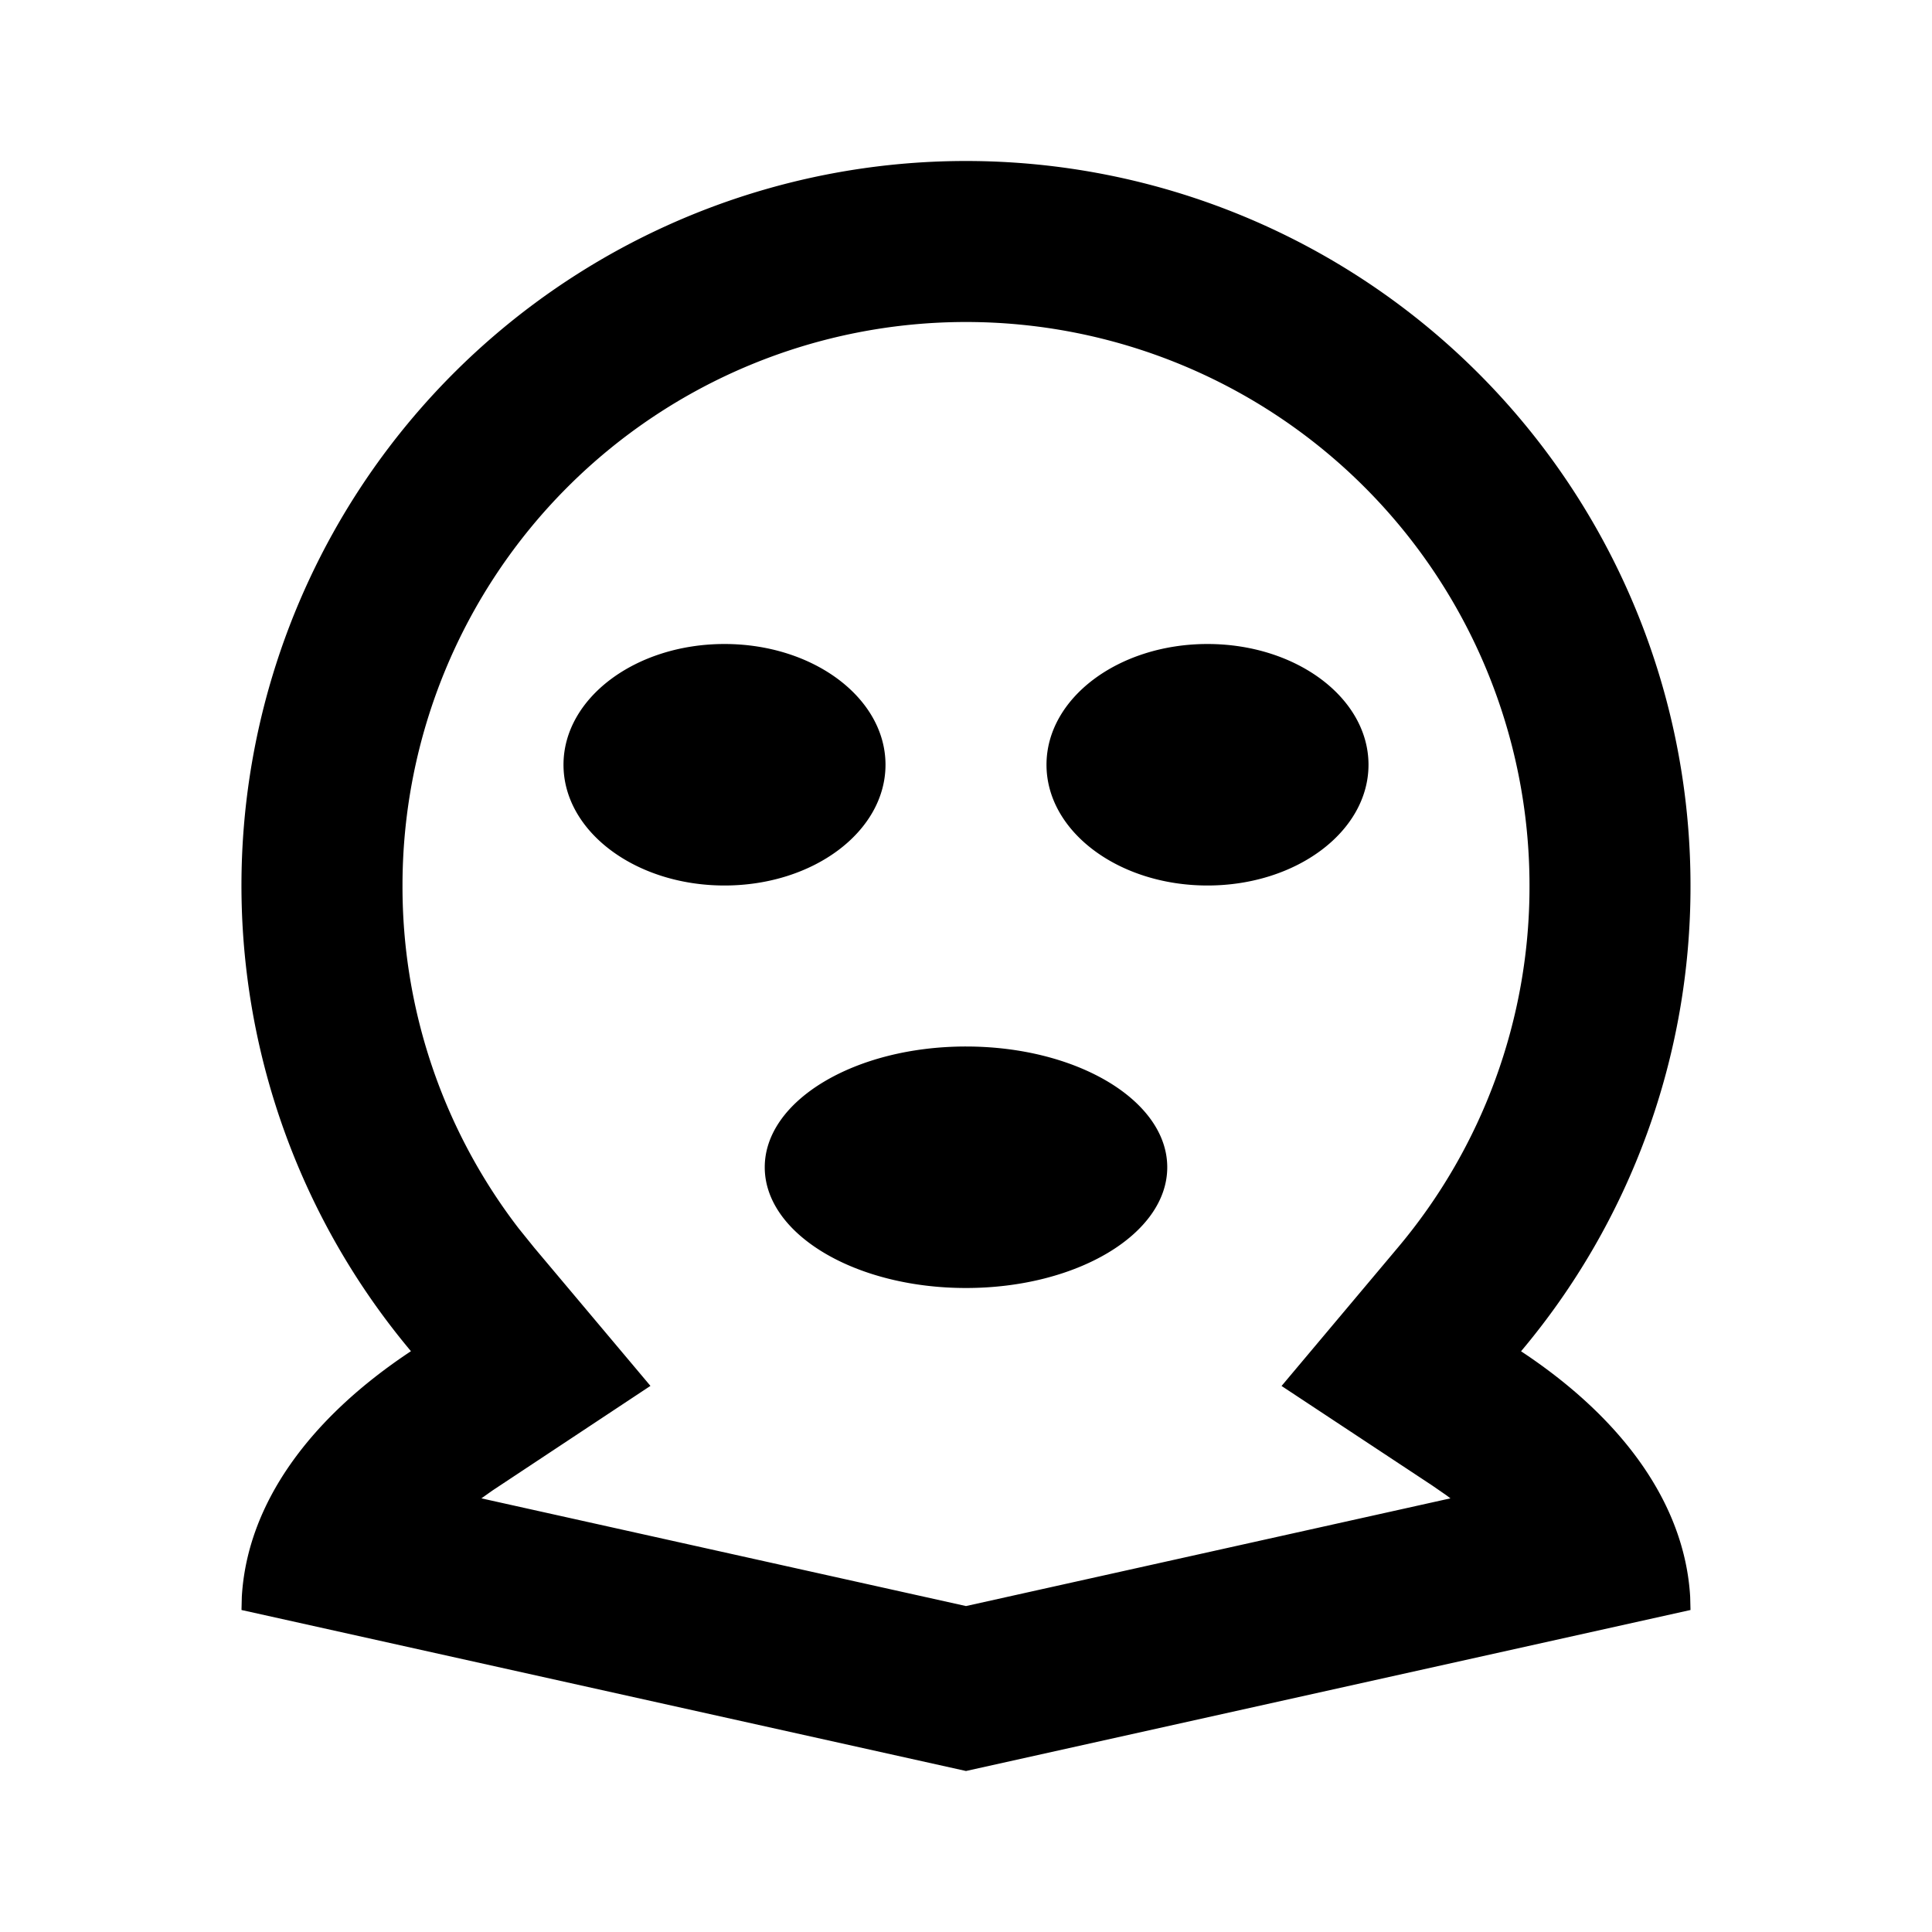 <svg xmlns="http://www.w3.org/2000/svg" viewBox="0 0 24 24"><path d="M12 2a9 9 0 0 0-6.895 14.785c-1.254.83-2.033 1.891-2.101 3.05L3 20l9 2 9-2-.004-.164c-.068-1.16-.846-2.221-2.101-3.05A8.96 8.96 0 0 0 21 11a9 9 0 0 0-9-9zm0 2a7 7 0 0 1 7 7 6.96 6.96 0 0 1-1.637 4.5l-1.443 1.717 1.871 1.236.178.123.049.037L12 19.951l-6.02-1.338.137-.097 1.963-1.3L6.637 15.5l-.192-.238A6.96 6.96 0 0 1 5 11a7 7 0 0 1 7-7zM9 8c-1.105 0-2 .672-2 1.5S7.895 11 9 11s2-.672 2-1.5S10.105 8 9 8zm6 0c-1.105 0-2 .672-2 1.5s.895 1.5 2 1.5 2-.672 2-1.5S16.105 8 15 8zm-3 5c-1.38 0-2.5.672-2.5 1.5S10.62 16 12 16s2.5-.672 2.5-1.5S13.38 13 12 13z"/></svg>